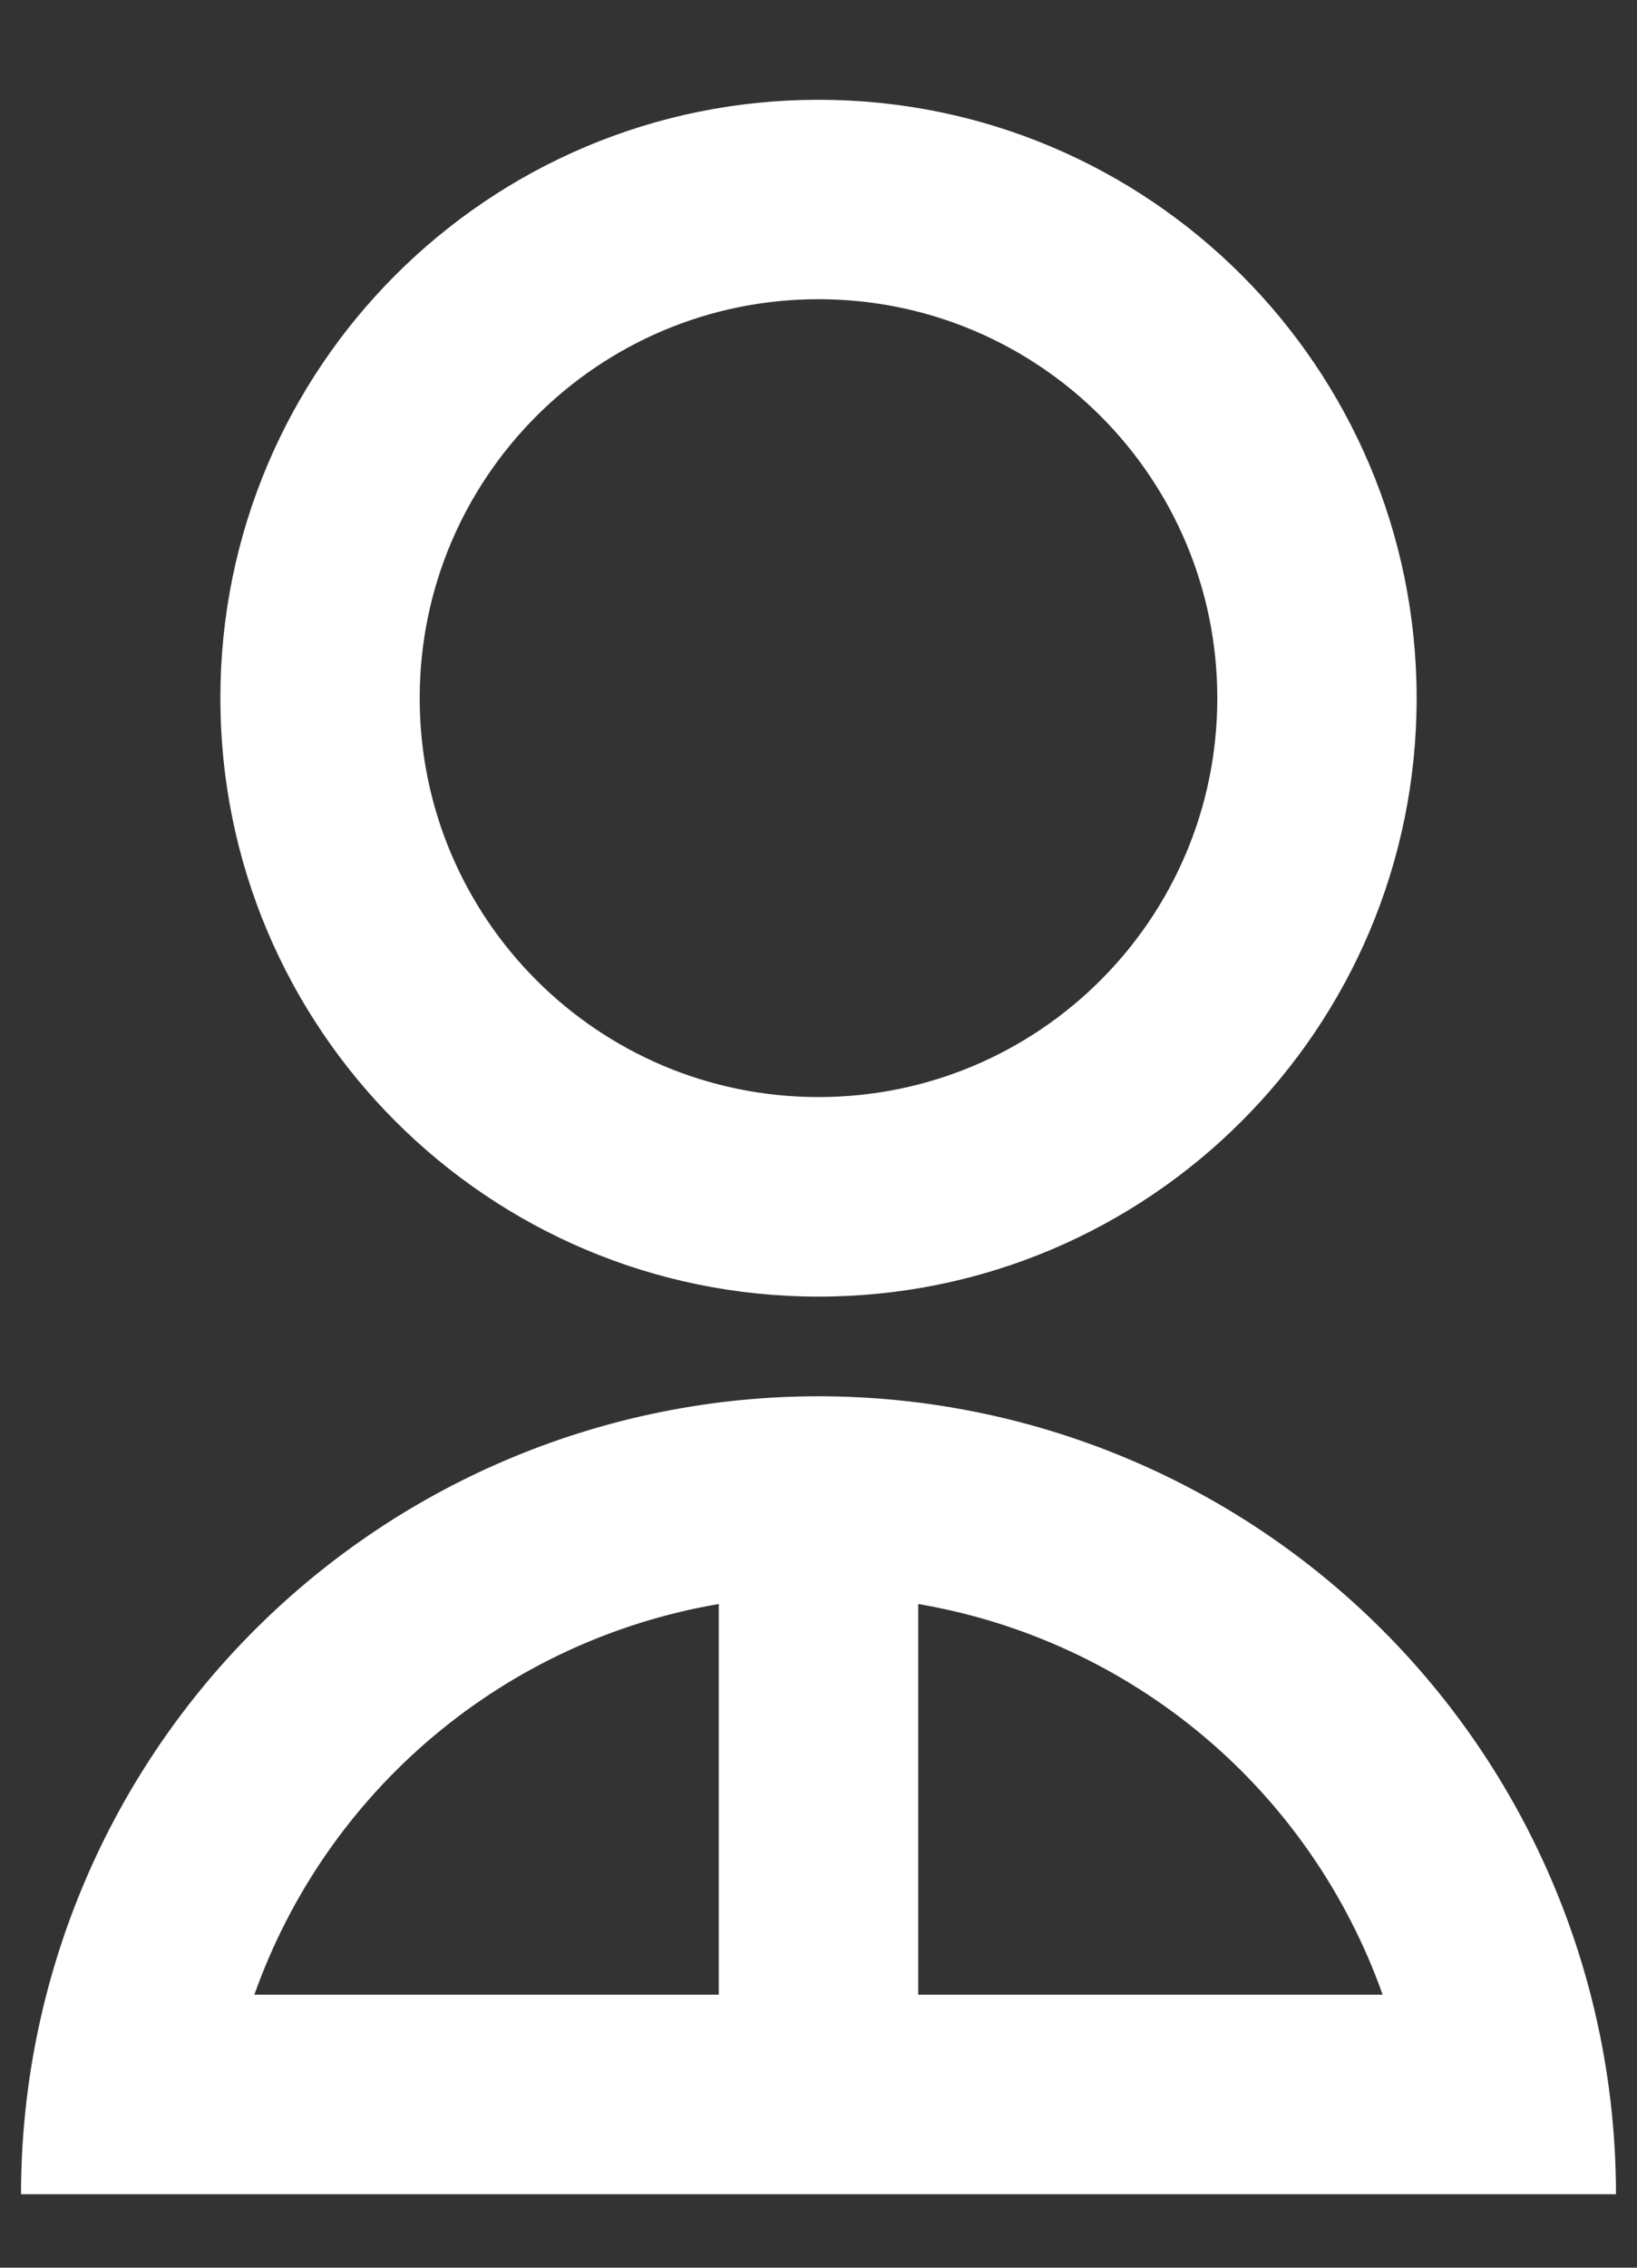 <svg width="13" height="18" viewBox="0 0 13 18" fill="none" xmlns="http://www.w3.org/2000/svg">
<rect x="0" y="0" width="13" height="18" fill="#333333" stroke="none"/>
<path d="M0.167 17.417C0.167 15.737 0.834 14.126 2.022 12.938C3.209 11.751 4.82 11.083 6.5 11.083C8.18 11.083 9.791 11.751 10.978 12.938C12.166 14.126 12.833 15.737 12.833 17.417H0.167ZM7.292 12.732V15.833H10.98C10.697 15.035 10.206 14.326 9.558 13.781C8.909 13.236 8.127 12.874 7.292 12.732ZM5.708 15.833V12.732C4.873 12.874 4.091 13.236 3.443 13.781C2.794 14.326 2.303 15.035 2.02 15.833H5.708ZM6.5 10.292C3.876 10.292 1.75 8.166 1.75 5.542C1.75 2.917 3.876 0.792 6.5 0.792C9.124 0.792 11.25 2.917 11.25 5.542C11.25 8.166 9.124 10.292 6.5 10.292ZM6.5 8.708C8.25 8.708 9.667 7.291 9.667 5.542C9.667 3.792 8.25 2.375 6.5 2.375C4.75 2.375 3.333 3.792 3.333 5.542C3.333 7.291 4.75 8.708 6.5 8.708Z" fill="white"/>
</svg>
